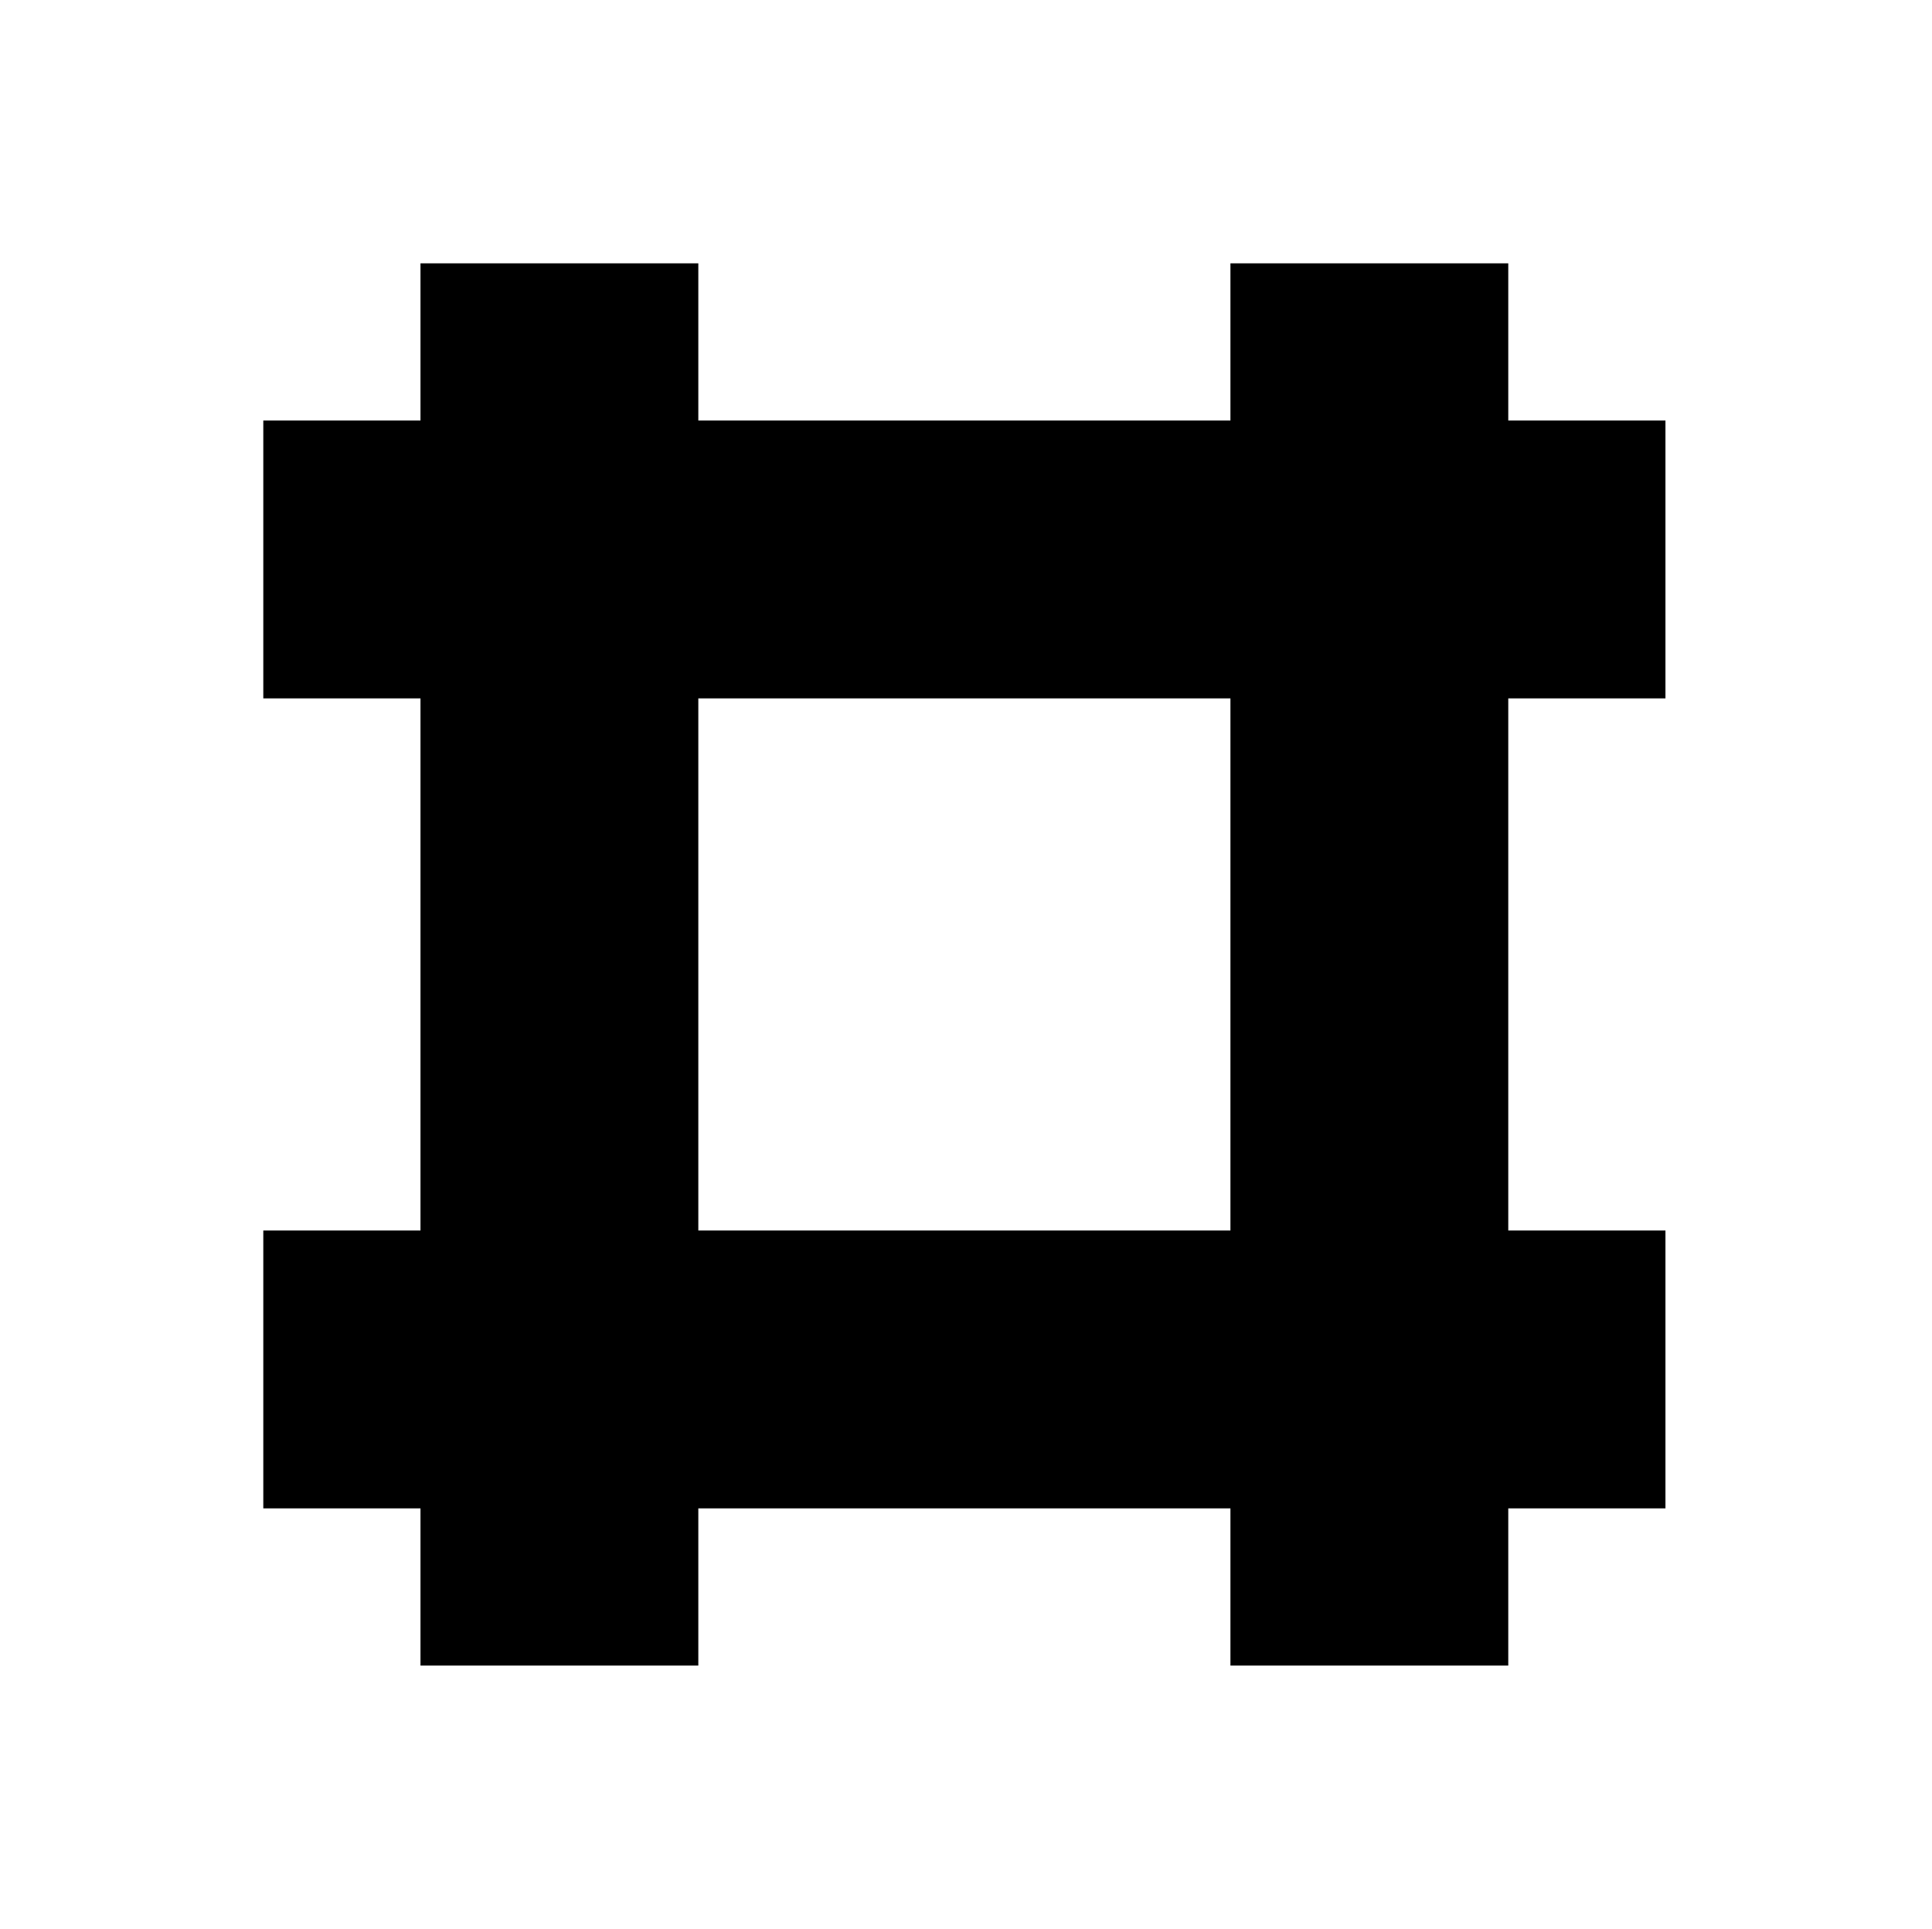 <?xml version="1.0" encoding="UTF-8" standalone="no"?>
<!-- Created with Inkscape (http://www.inkscape.org/) -->

<svg
   version="1.1"
   id="svg21751"
   width="795.035"
   height="793.701"
   viewBox="0 0 795.035 793.701"
   sodipodi:docname="Hira Idutsu.svg"
   inkscape:version="1.2 (dc2aeda, 2022-05-15)"
   xmlns:inkscape="http://www.inkscape.org/namespaces/inkscape"
   xmlns:sodipodi="http://sodipodi.sourceforge.net/DTD/sodipodi-0.dtd"
   xmlns="http://www.w3.org/2000/svg"
   xmlns:svg="http://www.w3.org/2000/svg">
  <defs
     id="defs21755">
    <clipPath
       clipPathUnits="userSpaceOnUse"
       id="clipPath22182">
      <path
         d="M -531.192,581.588 H 65.084 V -13.688 H -531.192 Z"
         id="path22184"
         style="stroke-width:1" />
    </clipPath>
    <clipPath
       clipPathUnits="userSpaceOnUse"
       id="clipPath22188">
      <path
         d="M -557.064,585.848 H 39.212 V -9.428 H -557.064 Z"
         id="path22190"
         style="stroke-width:1" />
    </clipPath>
    <clipPath
       clipPathUnits="userSpaceOnUse"
       id="clipPath22194">
      <path
         d="M -567.775,585.852 H 28.501 V -9.424 H -567.775 Z"
         id="path22196"
         style="stroke-width:1" />
    </clipPath>
    <clipPath
       clipPathUnits="userSpaceOnUse"
       id="clipPath22201">
      <path
         d="M -574.546,585.852 H 21.73 V -9.424 H -574.546 Z"
         id="path22203"
         style="stroke-width:1" />
    </clipPath>
    <clipPath
       clipPathUnits="userSpaceOnUse"
       id="clipPath22207">
      <path
         d="M -572.817,586.135 H 23.459 V -9.141 H -572.817 Z"
         id="path22209"
         style="stroke-width:1" />
    </clipPath>
    <clipPath
       clipPathUnits="userSpaceOnUse"
       id="clipPath22213">
      <path
         d="M -564.573,585.848 H 31.703 V -9.428 H -564.573 Z"
         id="path22215"
         style="stroke-width:1" />
    </clipPath>
    <clipPath
       clipPathUnits="userSpaceOnUse"
       id="clipPath22219">
      <path
         d="M -542.933,584.573 H 53.343 V -10.703 H -542.933 Z"
         id="path22221"
         style="stroke-width:1" />
    </clipPath>
    <clipPath
       clipPathUnits="userSpaceOnUse"
       id="clipPath22226">
      <path
         d="M -550.264,577.325 H 46.012 V -17.951 H -550.264 Z"
         id="path22228"
         style="stroke-width:1" />
    </clipPath>
    <clipPath
       clipPathUnits="userSpaceOnUse"
       id="clipPath22232">
      <path
         d="M -568.227,575.819 H 28.049 V -19.457 H -568.227 Z"
         id="path22234"
         style="stroke-width:1" />
    </clipPath>
    <clipPath
       clipPathUnits="userSpaceOnUse"
       id="clipPath22238">
      <path
         d="M -576.369,585.588 H 19.907 V -9.688 H -576.369 Z"
         id="path22240"
         style="stroke-width:1" />
    </clipPath>
    <clipPath
       clipPathUnits="userSpaceOnUse"
       id="clipPath22244">
      <path
         d="M -561.413,585.852 H 34.863 V -9.424 H -561.413 Z"
         id="path22246"
         style="stroke-width:1" />
    </clipPath>
    <clipPath
       clipPathUnits="userSpaceOnUse"
       id="clipPath22250">
      <path
         d="M -557.495,577.85 H 38.781 V -17.426 H -557.495 Z"
         id="path22252"
         style="stroke-width:1" />
    </clipPath>
    <clipPath
       clipPathUnits="userSpaceOnUse"
       id="clipPath22256">
      <path
         d="M -553.898,585.848 H 42.379 V -9.428 H -553.898 Z"
         id="path22258"
         style="stroke-width:1" />
    </clipPath>
    <clipPath
       clipPathUnits="userSpaceOnUse"
       id="clipPath22262">
      <path
         d="M -540.821,585.848 H 55.455 V -9.428 H -540.821 Z"
         id="path22264"
         style="stroke-width:1" />
    </clipPath>
    <clipPath
       clipPathUnits="userSpaceOnUse"
       id="clipPath22268">
      <path
         d="M -528.09,575.381 H 68.186 V -19.895 H -528.09 Z"
         id="path22270"
         style="stroke-width:1" />
    </clipPath>
    <clipPath
       clipPathUnits="userSpaceOnUse"
       id="clipPath22274">
      <path
         d="M -538.222,577.948 H 58.054 V -17.328 H -538.222 Z"
         id="path22276"
         style="stroke-width:1" />
    </clipPath>
    <clipPath
       clipPathUnits="userSpaceOnUse"
       id="clipPath22280">
      <path
         d="M -586.545,579.503 H 9.731 V -15.773 H -586.545 Z"
         id="path22282"
         style="stroke-width:1" />
    </clipPath>
    <clipPath
       clipPathUnits="userSpaceOnUse"
       id="clipPath22286">
      <path
         d="M -584.194,578.938 H 12.082 V -16.338 H -584.194 Z"
         id="path22288"
         style="stroke-width:1" />
    </clipPath>
    <clipPath
       clipPathUnits="userSpaceOnUse"
       id="clipPath22292">
      <path
         d="M -556.401,578.014 H 39.875 V -17.262 H -556.401 Z"
         id="path22294"
         style="stroke-width:1" />
    </clipPath>
    <clipPath
       clipPathUnits="userSpaceOnUse"
       id="clipPath22298">
      <path
         d="M -536.698,584.573 H 59.578 V -10.703 H -536.698 Z"
         id="path22300"
         style="stroke-width:1" />
    </clipPath>
    <clipPath
       clipPathUnits="userSpaceOnUse"
       id="clipPath22304">
      <path
         d="M -548.983,585.852 H 47.293 V -9.424 H -548.983 Z"
         id="path22306"
         style="stroke-width:1" />
    </clipPath>
    <clipPath
       clipPathUnits="userSpaceOnUse"
       id="clipPath22310">
      <path
         d="M -545.417,584.573 H 50.859 V -10.703 H -545.417 Z"
         id="path22312"
         style="stroke-width:1" />
    </clipPath>
  </defs>
  <sodipodi:namedview
     id="namedview21753"
     pagecolor="#ffffff"
     bordercolor="#000000"
     borderopacity="0.25"
     inkscape:showpageshadow="2"
     inkscape:pageopacity="0.0"
     inkscape:pagecheckerboard="0"
     inkscape:deskcolor="#d1d1d1"
     showgrid="false"
     inkscape:zoom="0.29734106"
     inkscape:cx="-215.24105"
     inkscape:cy="396.85068"
     inkscape:window-width="1419"
     inkscape:window-height="456"
     inkscape:window-x="0"
     inkscape:window-y="25"
     inkscape:window-maximized="0"
     inkscape:current-layer="svg21751">
    <inkscape:page
       x="0"
       y="0"
       id="page21757"
       width="795.035"
       height="793.701" />
  </sodipodi:namedview>
  <path
     d="M 506.333,506.338 H 287.365 V 287.369 H 506.333 Z M 685.349,287.369 V 173.036 H 620.666 V 108.355 H 506.333 v 64.681 H 287.365 V 108.355 H 173.032 v 64.681 H 108.35 v 114.333 h 64.682 V 506.338 H 108.35 v 114.333 h 64.682 v 64.681 h 114.333 v -64.681 h 218.968 v 64.681 h 114.333 v -64.681 h 64.683 V 506.338 H 620.666 V 287.369 Z"
     style="fill:#000000;fill-opacity:1;fill-rule:nonzero;stroke:none"
     id="path21869" />
</svg>
